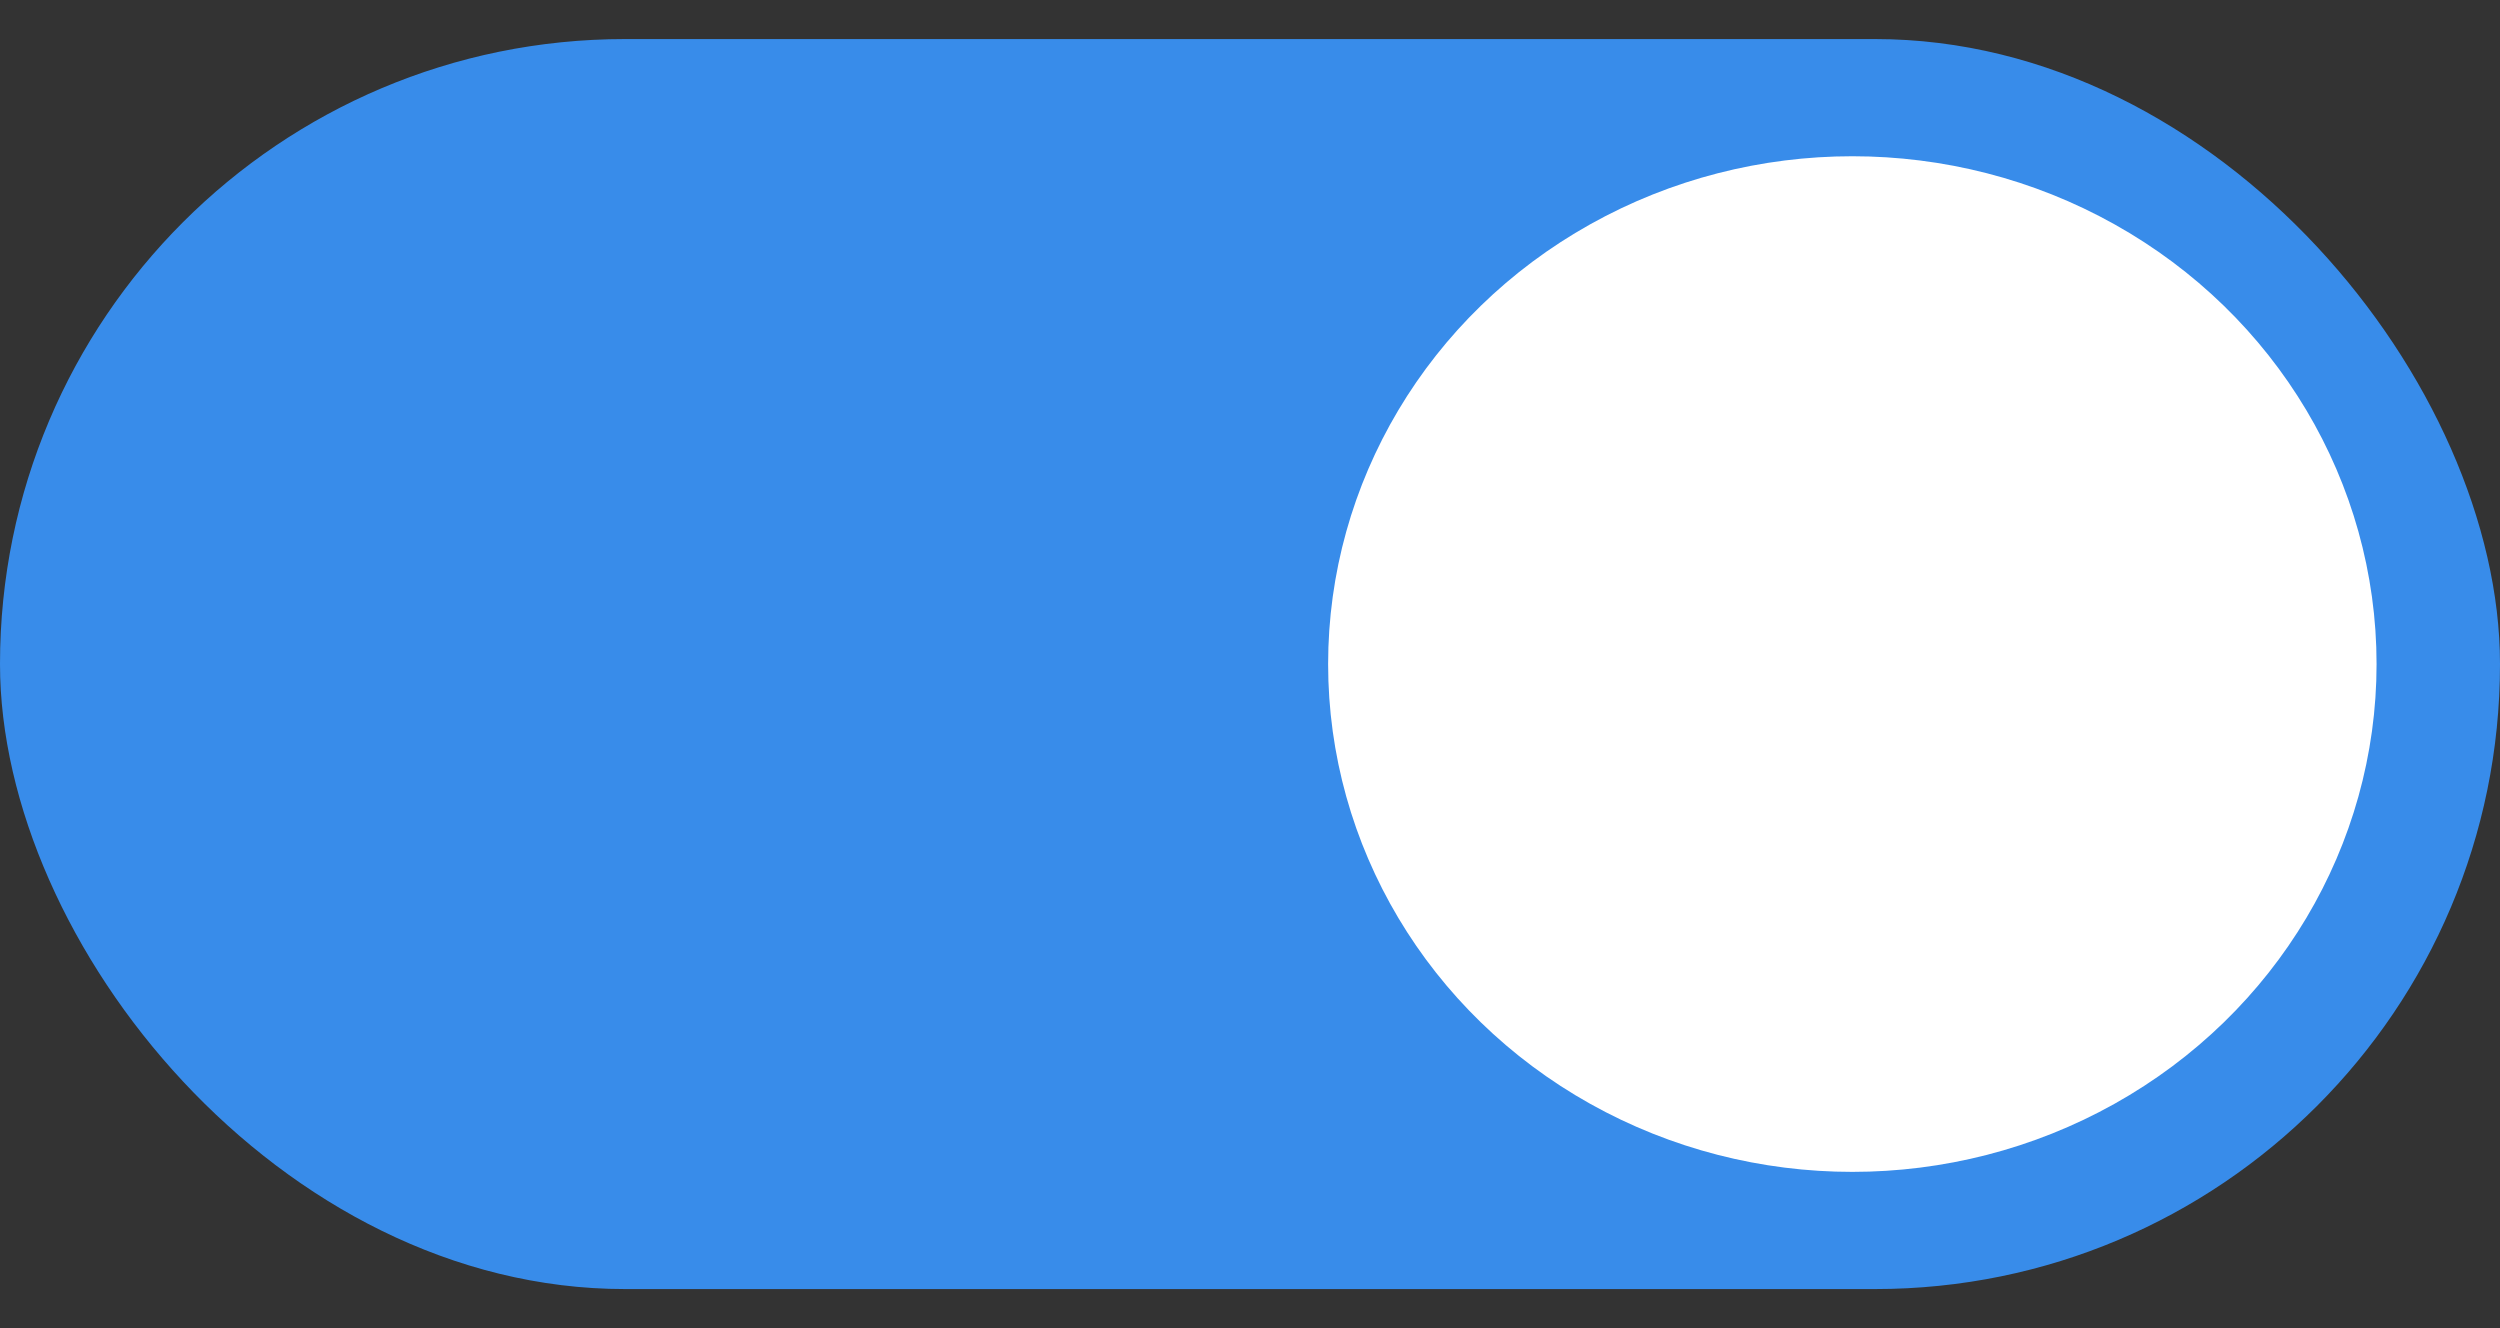 <svg width="32" height="17" viewBox="0 0 32 17" fill="none" xmlns="http://www.w3.org/2000/svg">
<rect x="0" y="0" width="32" height="17" fill="#333333" stroke="none"/>
<rect y="0.5" width="32" height="16" rx="8" fill="#388CEA"/>
<ellipse cx="23.71" cy="8.5" rx="6.71" ry="6.5" fill="white"/>
</svg>
